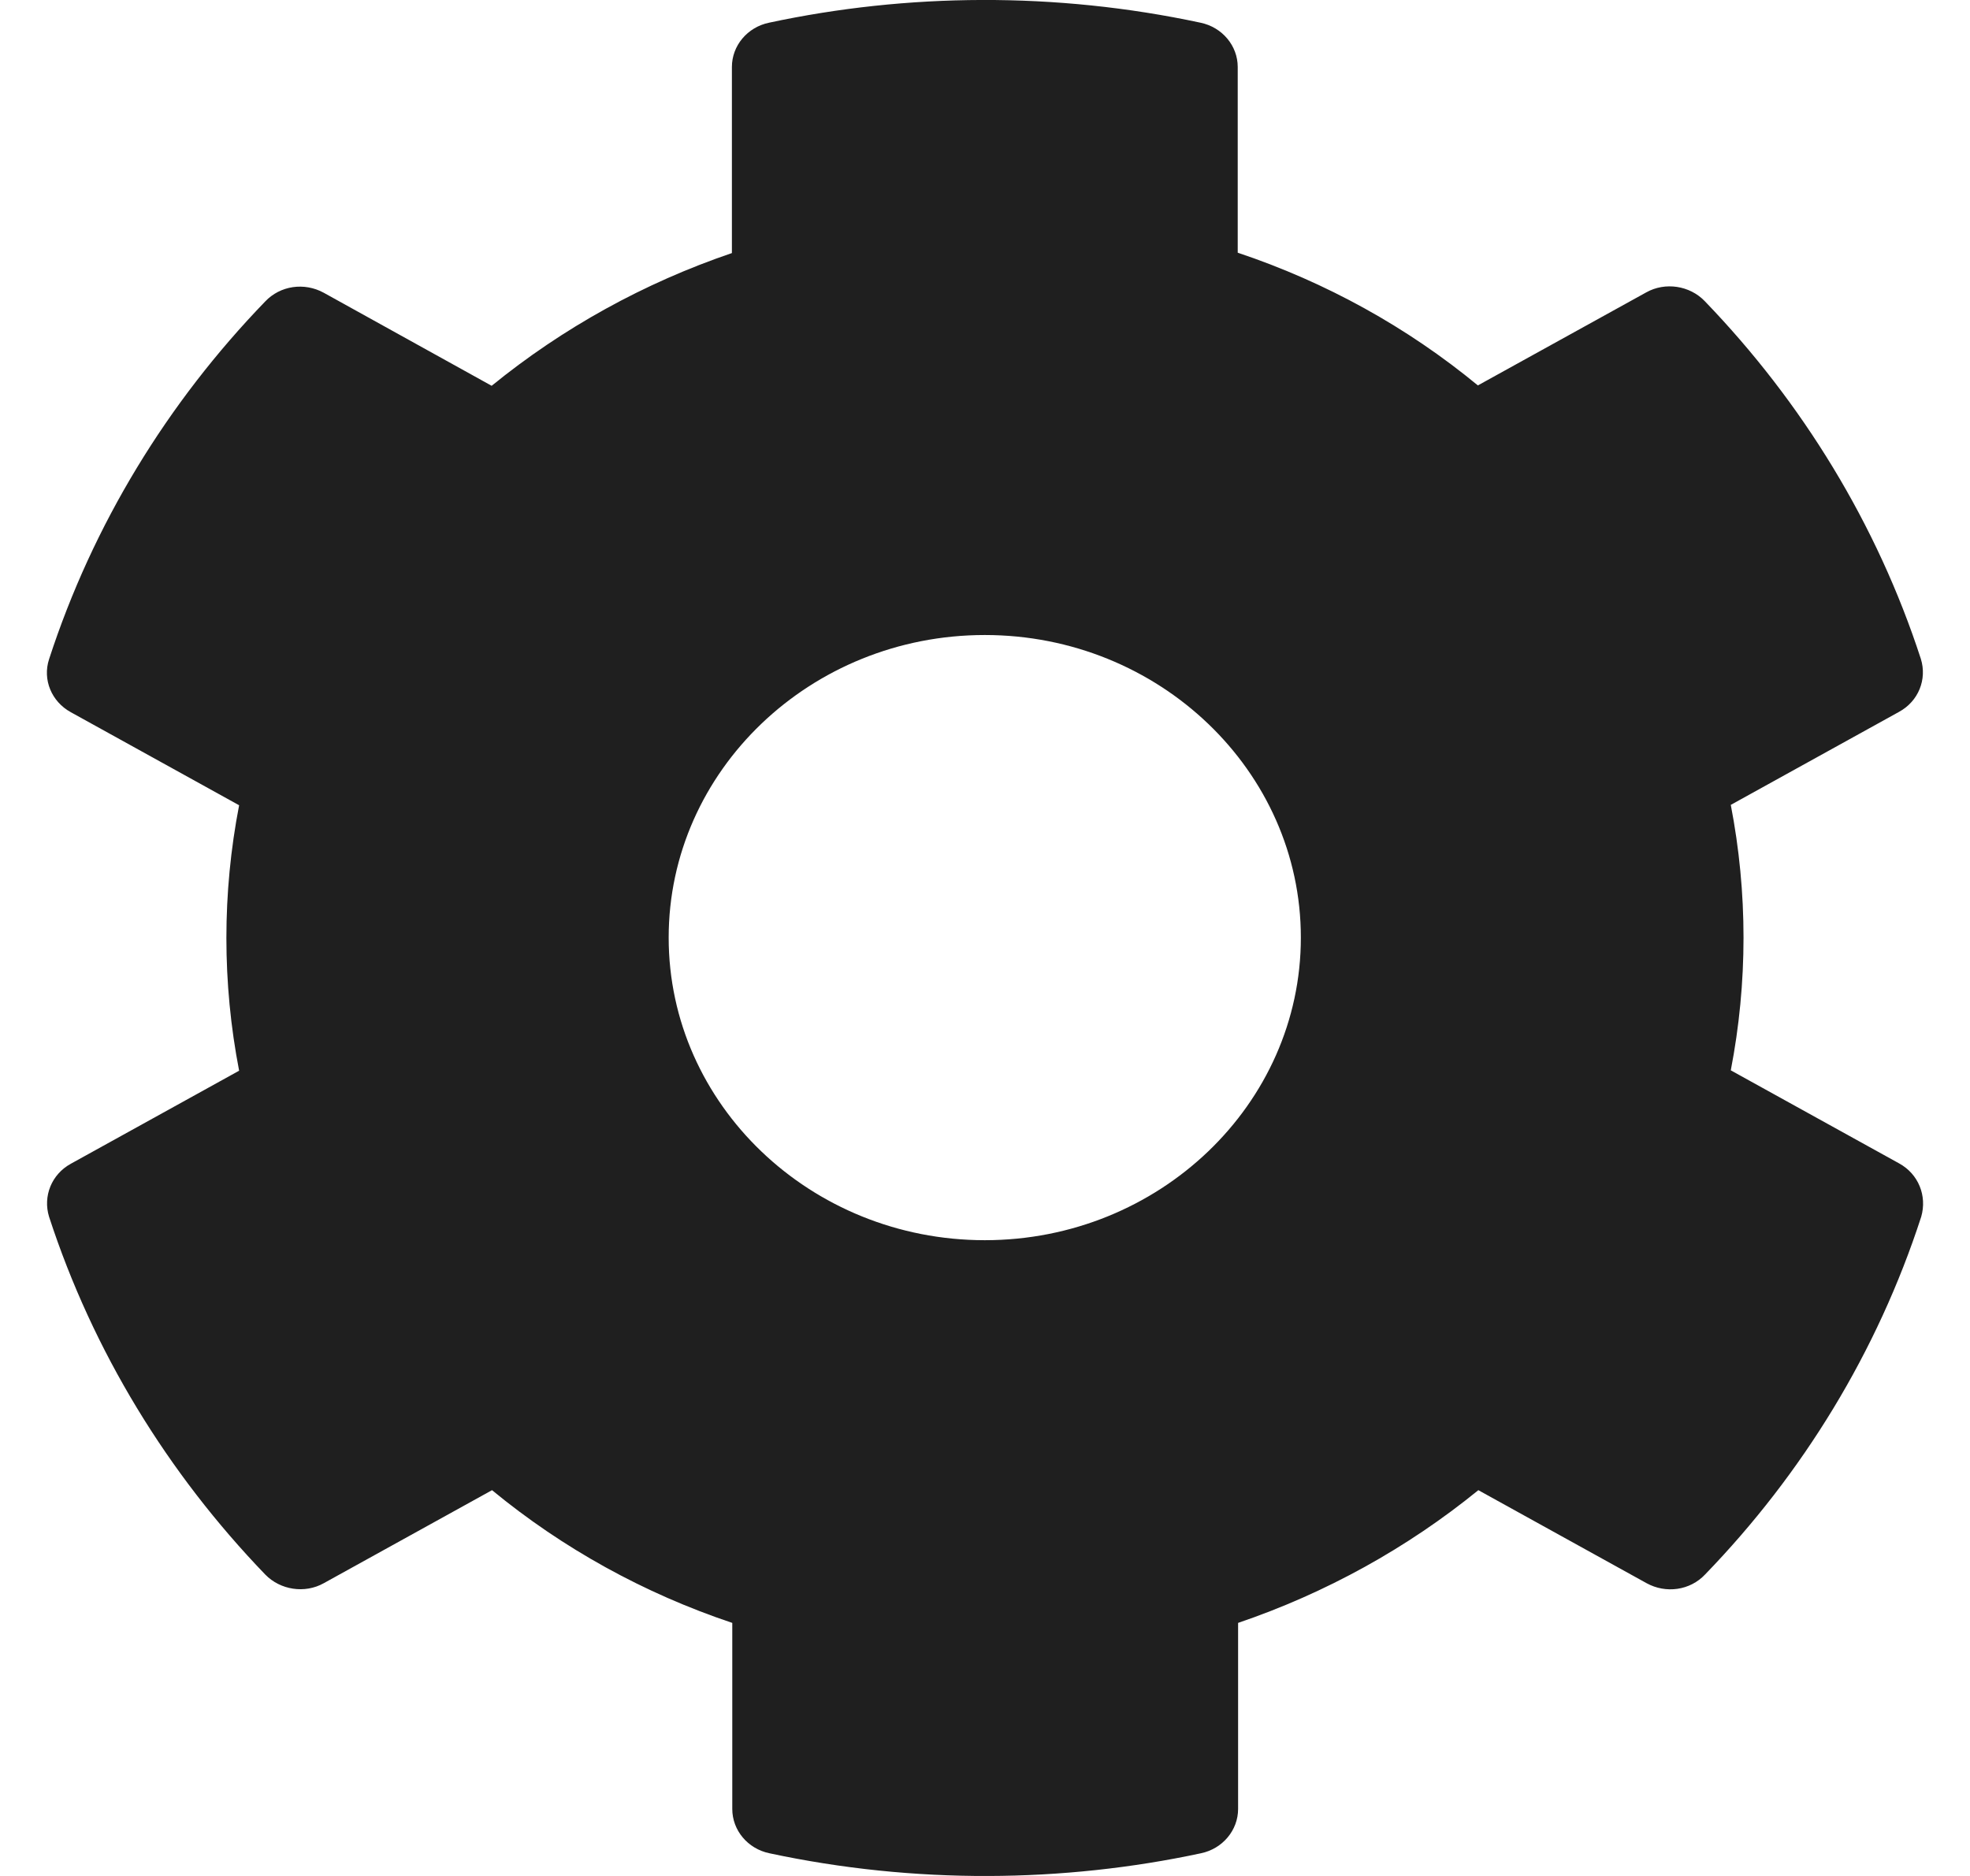 <svg width="21" height="20" viewBox="0 0 21 20" fill="none" xmlns="http://www.w3.org/2000/svg">
<path d="M20.244 12.403L18.45 11.411C18.631 10.476 18.631 9.516 18.45 8.581L20.244 7.589C20.451 7.476 20.544 7.242 20.476 7.024C20.009 5.589 19.213 4.29 18.172 3.21C18.012 3.044 17.751 3.004 17.549 3.117L15.754 4.109C15.001 3.488 14.133 3.008 13.194 2.694V0.714C13.194 0.488 13.029 0.29 12.797 0.242C11.252 -0.089 9.668 -0.073 8.198 0.242C7.966 0.29 7.802 0.488 7.802 0.714V2.698C6.867 3.016 5.999 3.496 5.241 4.113L3.451 3.121C3.244 3.008 2.988 3.044 2.827 3.214C1.787 4.29 0.991 5.589 0.523 7.028C0.452 7.246 0.549 7.48 0.755 7.593L2.549 8.585C2.368 9.52 2.368 10.48 2.549 11.415L0.755 12.407C0.549 12.52 0.456 12.754 0.523 12.972C0.991 14.407 1.787 15.706 2.827 16.786C2.988 16.952 3.249 16.992 3.451 16.879L5.245 15.887C5.999 16.508 6.867 16.988 7.806 17.302V19.286C7.806 19.512 7.97 19.71 8.202 19.758C9.748 20.089 11.332 20.073 12.802 19.758C13.033 19.71 13.198 19.512 13.198 19.286V17.302C14.133 16.984 15.001 16.504 15.759 15.887L17.553 16.879C17.759 16.992 18.016 16.956 18.176 16.786C19.217 15.71 20.013 14.411 20.48 12.972C20.544 12.75 20.451 12.516 20.244 12.403ZM10.498 13.222C8.64 13.222 7.128 11.774 7.128 9.996C7.128 8.218 8.64 6.77 10.498 6.77C12.355 6.77 13.867 8.218 13.867 9.996C13.867 11.774 12.355 13.222 10.498 13.222Z" fill="#1F1F1F"/>
</svg>
